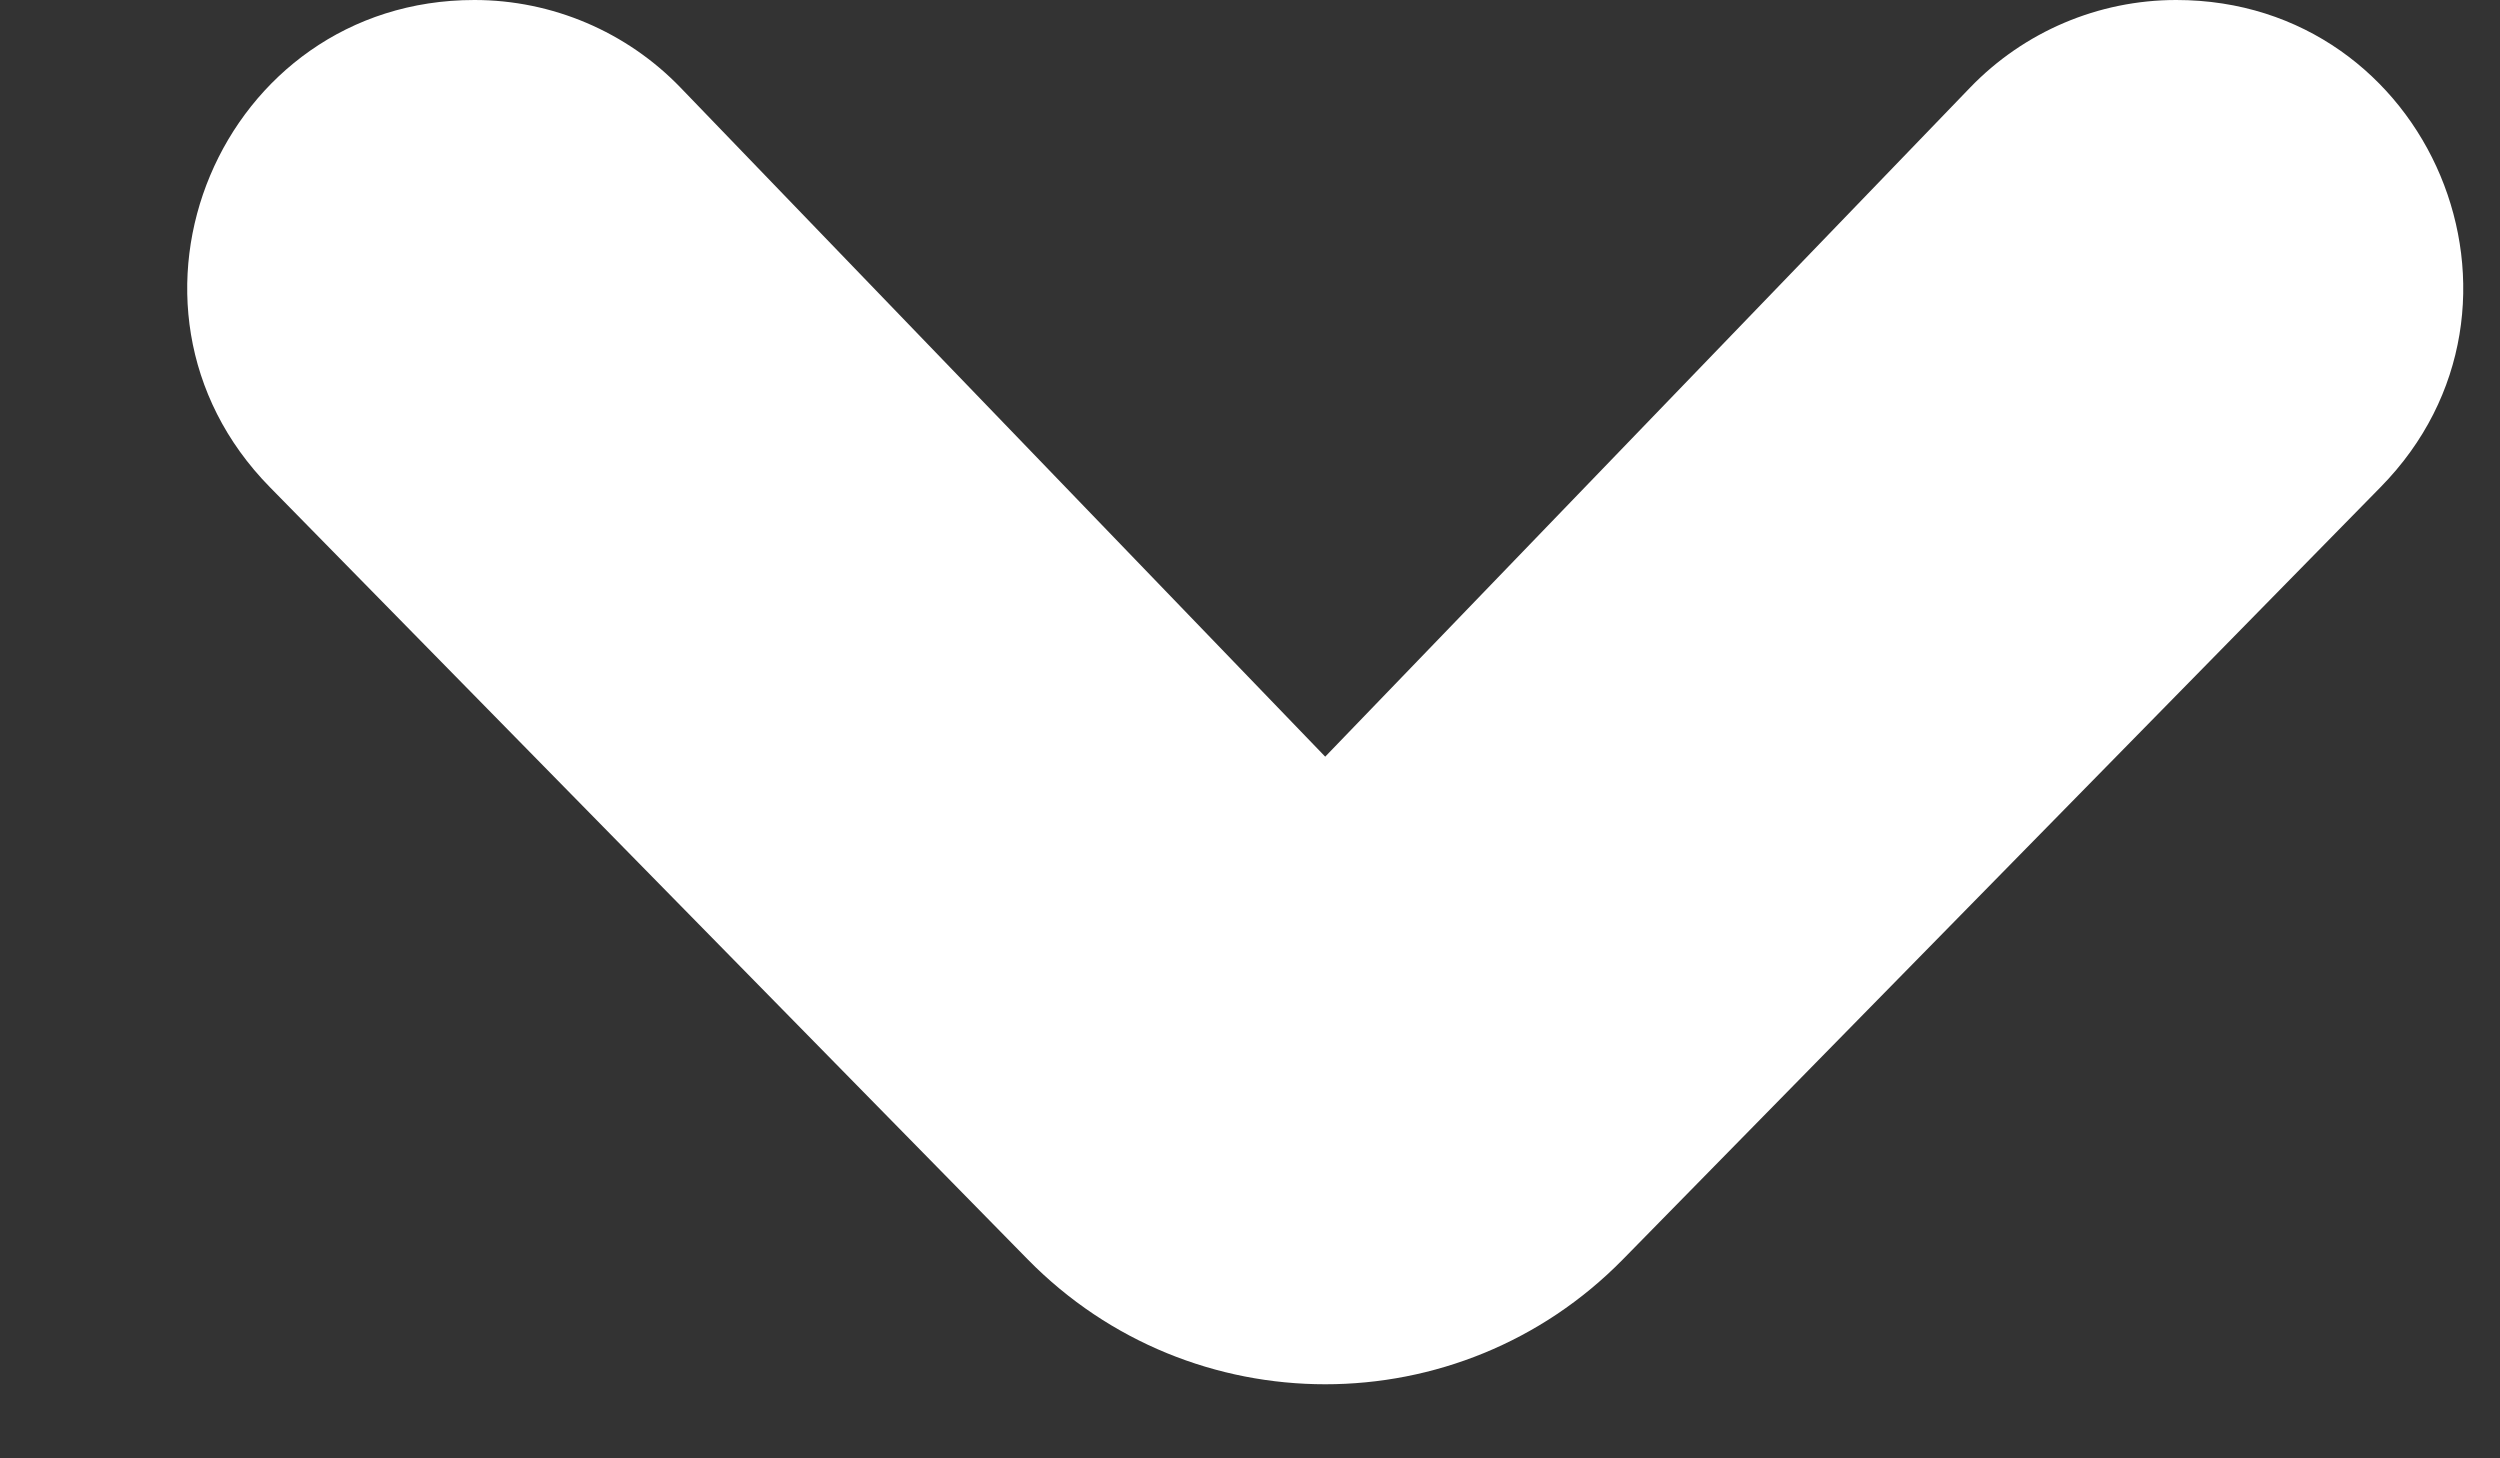 <svg width="12" height="7" viewBox="0 0 12 7" fill="none" xmlns="http://www.w3.org/2000/svg">
<rect x="0" y="0" width="12" height="7" fill="#333333" stroke="none"/>
<path d="M4.934 6.046C5.718 6.844 7.005 6.844 7.789 6.046L11.427 2.338C12.281 1.469 11.665 1.22728e-06 10.446 1.22728e-06V1.22728e-06C10.072 1.22728e-06 9.715 0.152 9.456 0.421L6.361 3.632L3.267 0.421C3.008 0.152 2.65 1.22728e-06 2.277 1.22728e-06V1.22728e-06C1.058 1.22728e-06 0.441 1.468 1.295 2.338L4.934 6.046Z" fill="white"/>
</svg>
